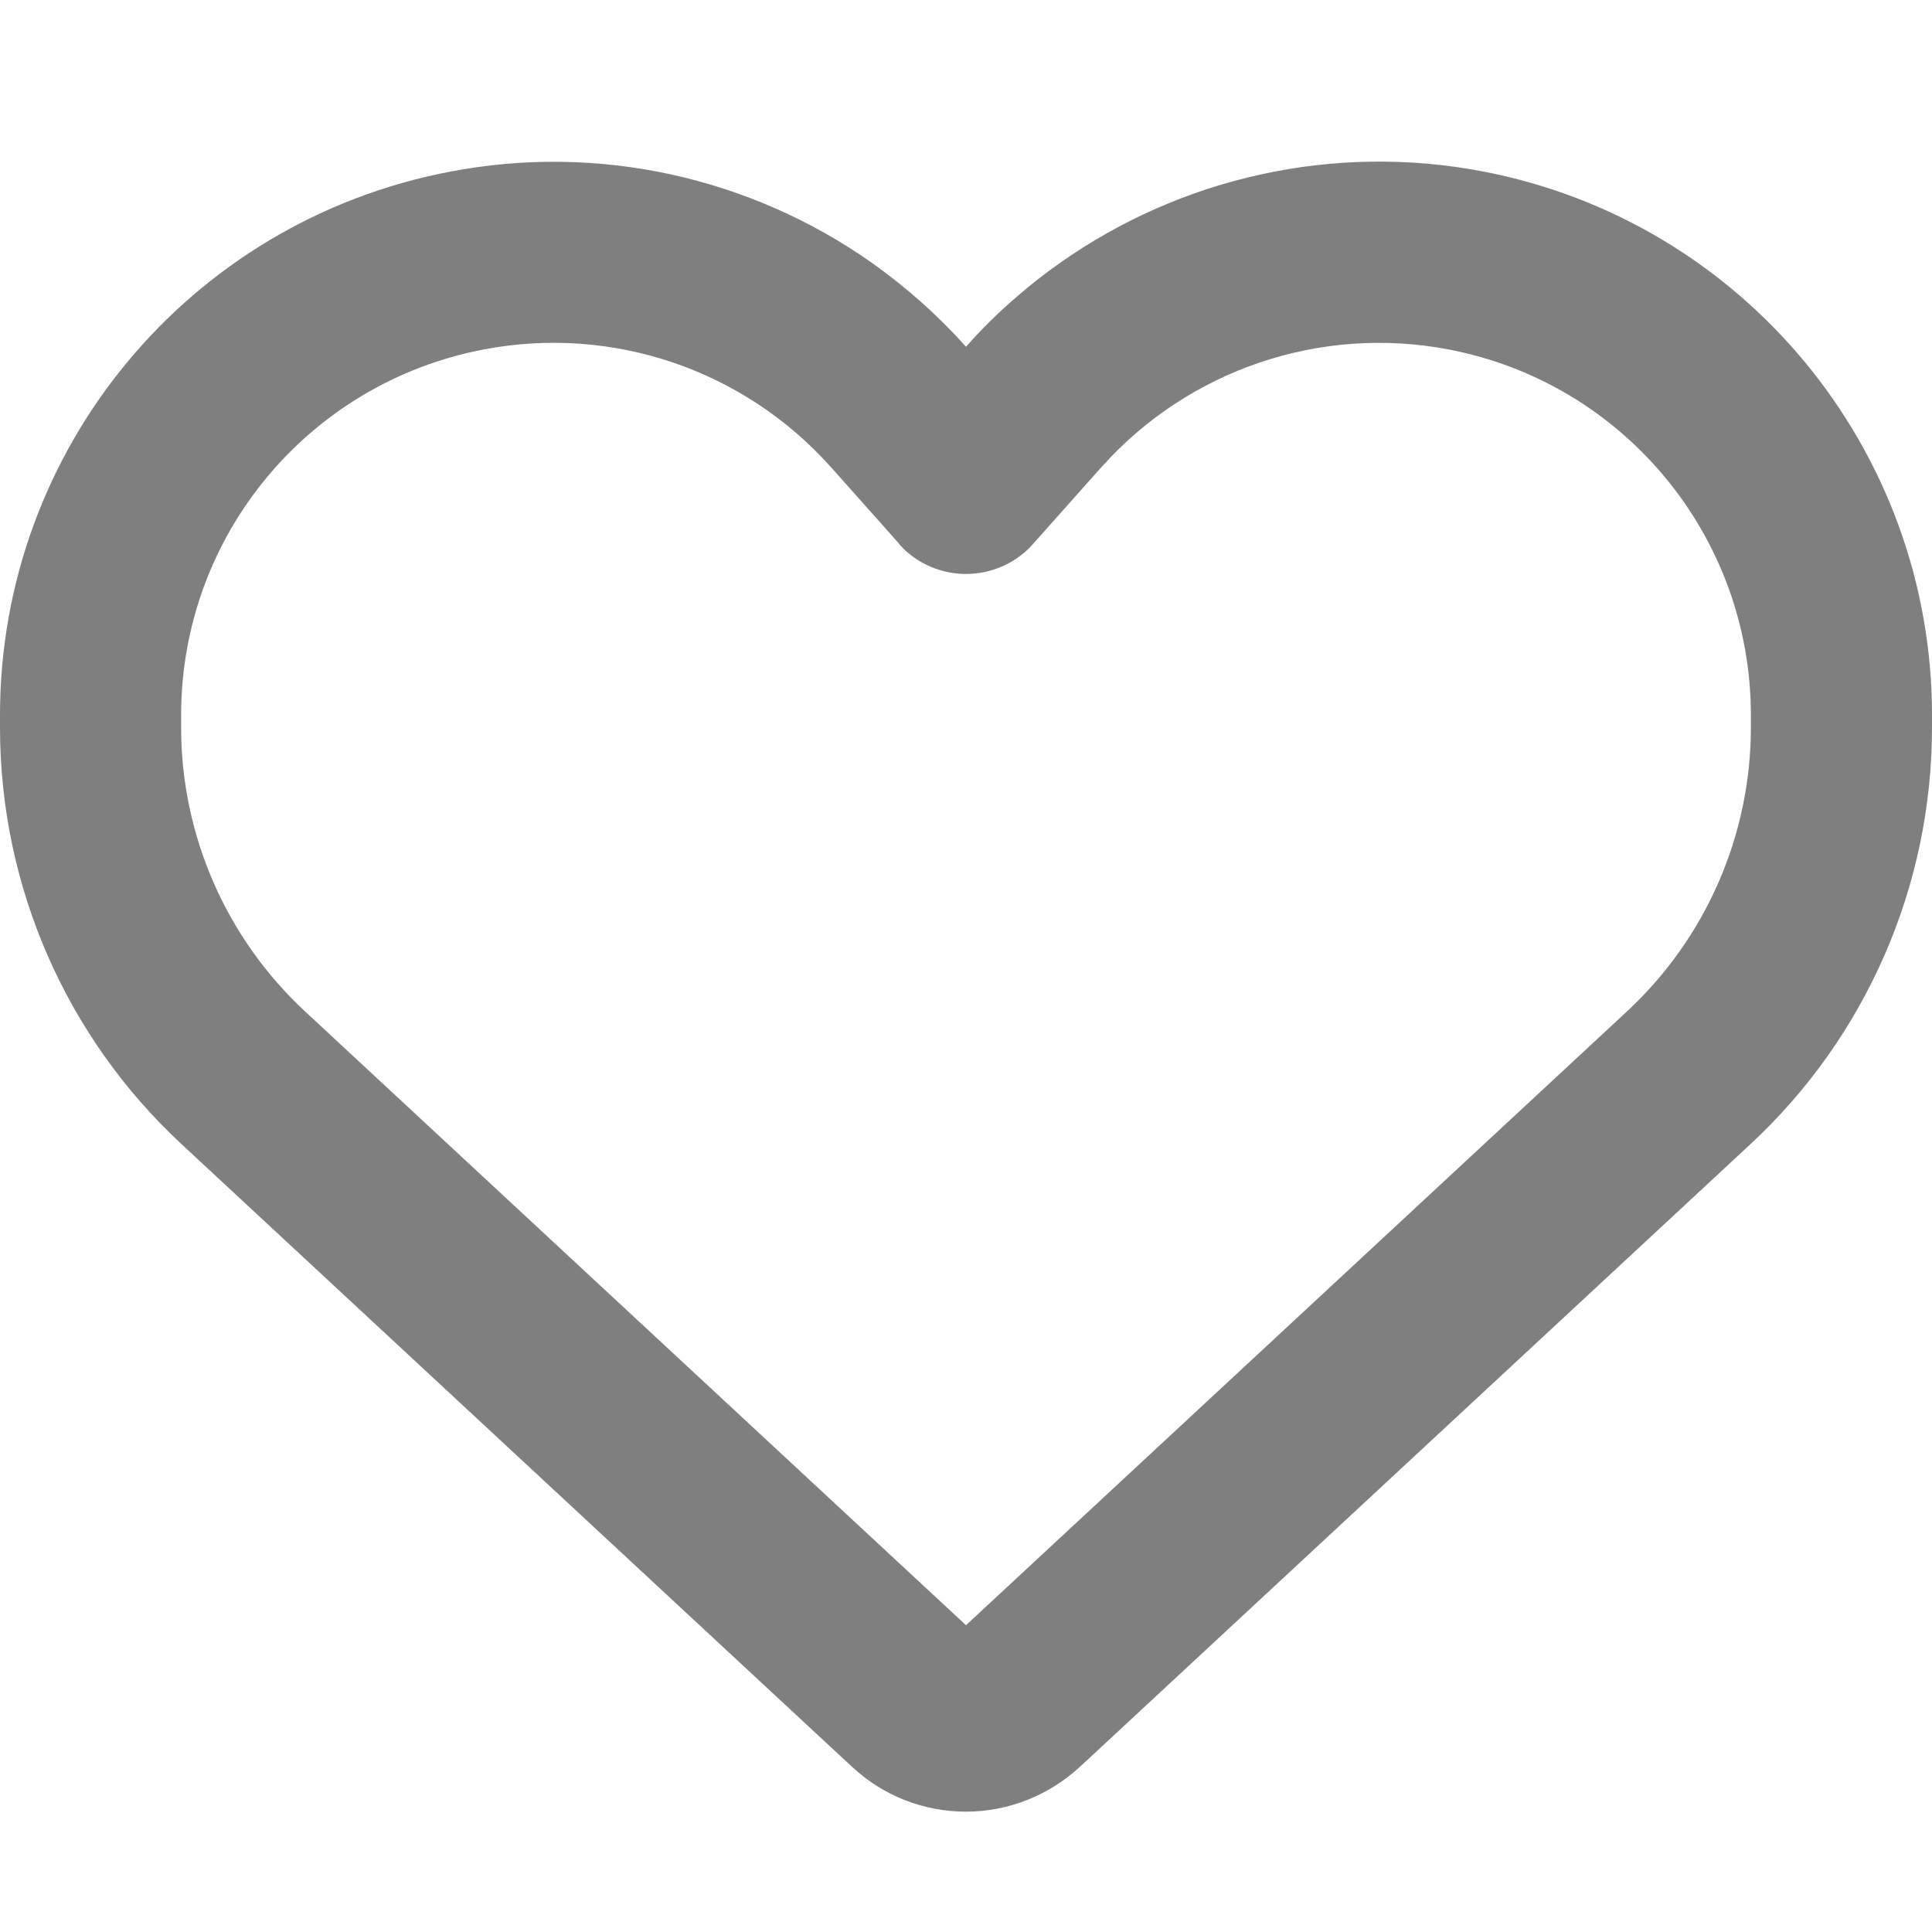 <svg width="24" height="24" viewBox="0 0 24 24" fill="none" xmlns="http://www.w3.org/2000/svg">
<g opacity="0.5">
<path d="M10.584 21.947L10.467 21.839L2.255 14.213C0.816 12.877 0 11.002 0 9.038V8.883C0 5.583 2.344 2.752 5.588 2.133C7.434 1.777 9.323 2.203 10.828 3.263C11.25 3.563 11.644 3.909 12 4.308C12.197 4.083 12.408 3.877 12.633 3.684C12.806 3.534 12.984 3.394 13.172 3.263C14.677 2.203 16.566 1.777 18.413 2.128C21.656 2.747 24 5.583 24 8.883V9.038C24 11.002 23.184 12.877 21.745 14.213L13.533 21.839L13.416 21.947C13.031 22.303 12.525 22.505 12 22.505C11.475 22.505 10.969 22.308 10.584 21.947ZM11.208 6.797C11.189 6.783 11.175 6.764 11.161 6.745L10.327 5.808L10.322 5.803C9.239 4.589 7.603 4.036 6.009 4.341C3.825 4.758 2.25 6.661 2.25 8.883V9.038C2.25 10.373 2.808 11.653 3.788 12.563L12 20.189L20.212 12.563C21.192 11.653 21.75 10.373 21.75 9.038V8.883C21.75 6.666 20.175 4.758 17.995 4.341C16.402 4.036 14.761 4.594 13.683 5.803C13.683 5.803 13.683 5.803 13.678 5.808C13.673 5.813 13.678 5.808 13.673 5.813L12.839 6.75C12.825 6.769 12.806 6.783 12.792 6.802C12.581 7.013 12.295 7.13 12 7.13C11.705 7.13 11.419 7.013 11.208 6.802V6.797Z" fill="black"/>
</g>
</svg>

